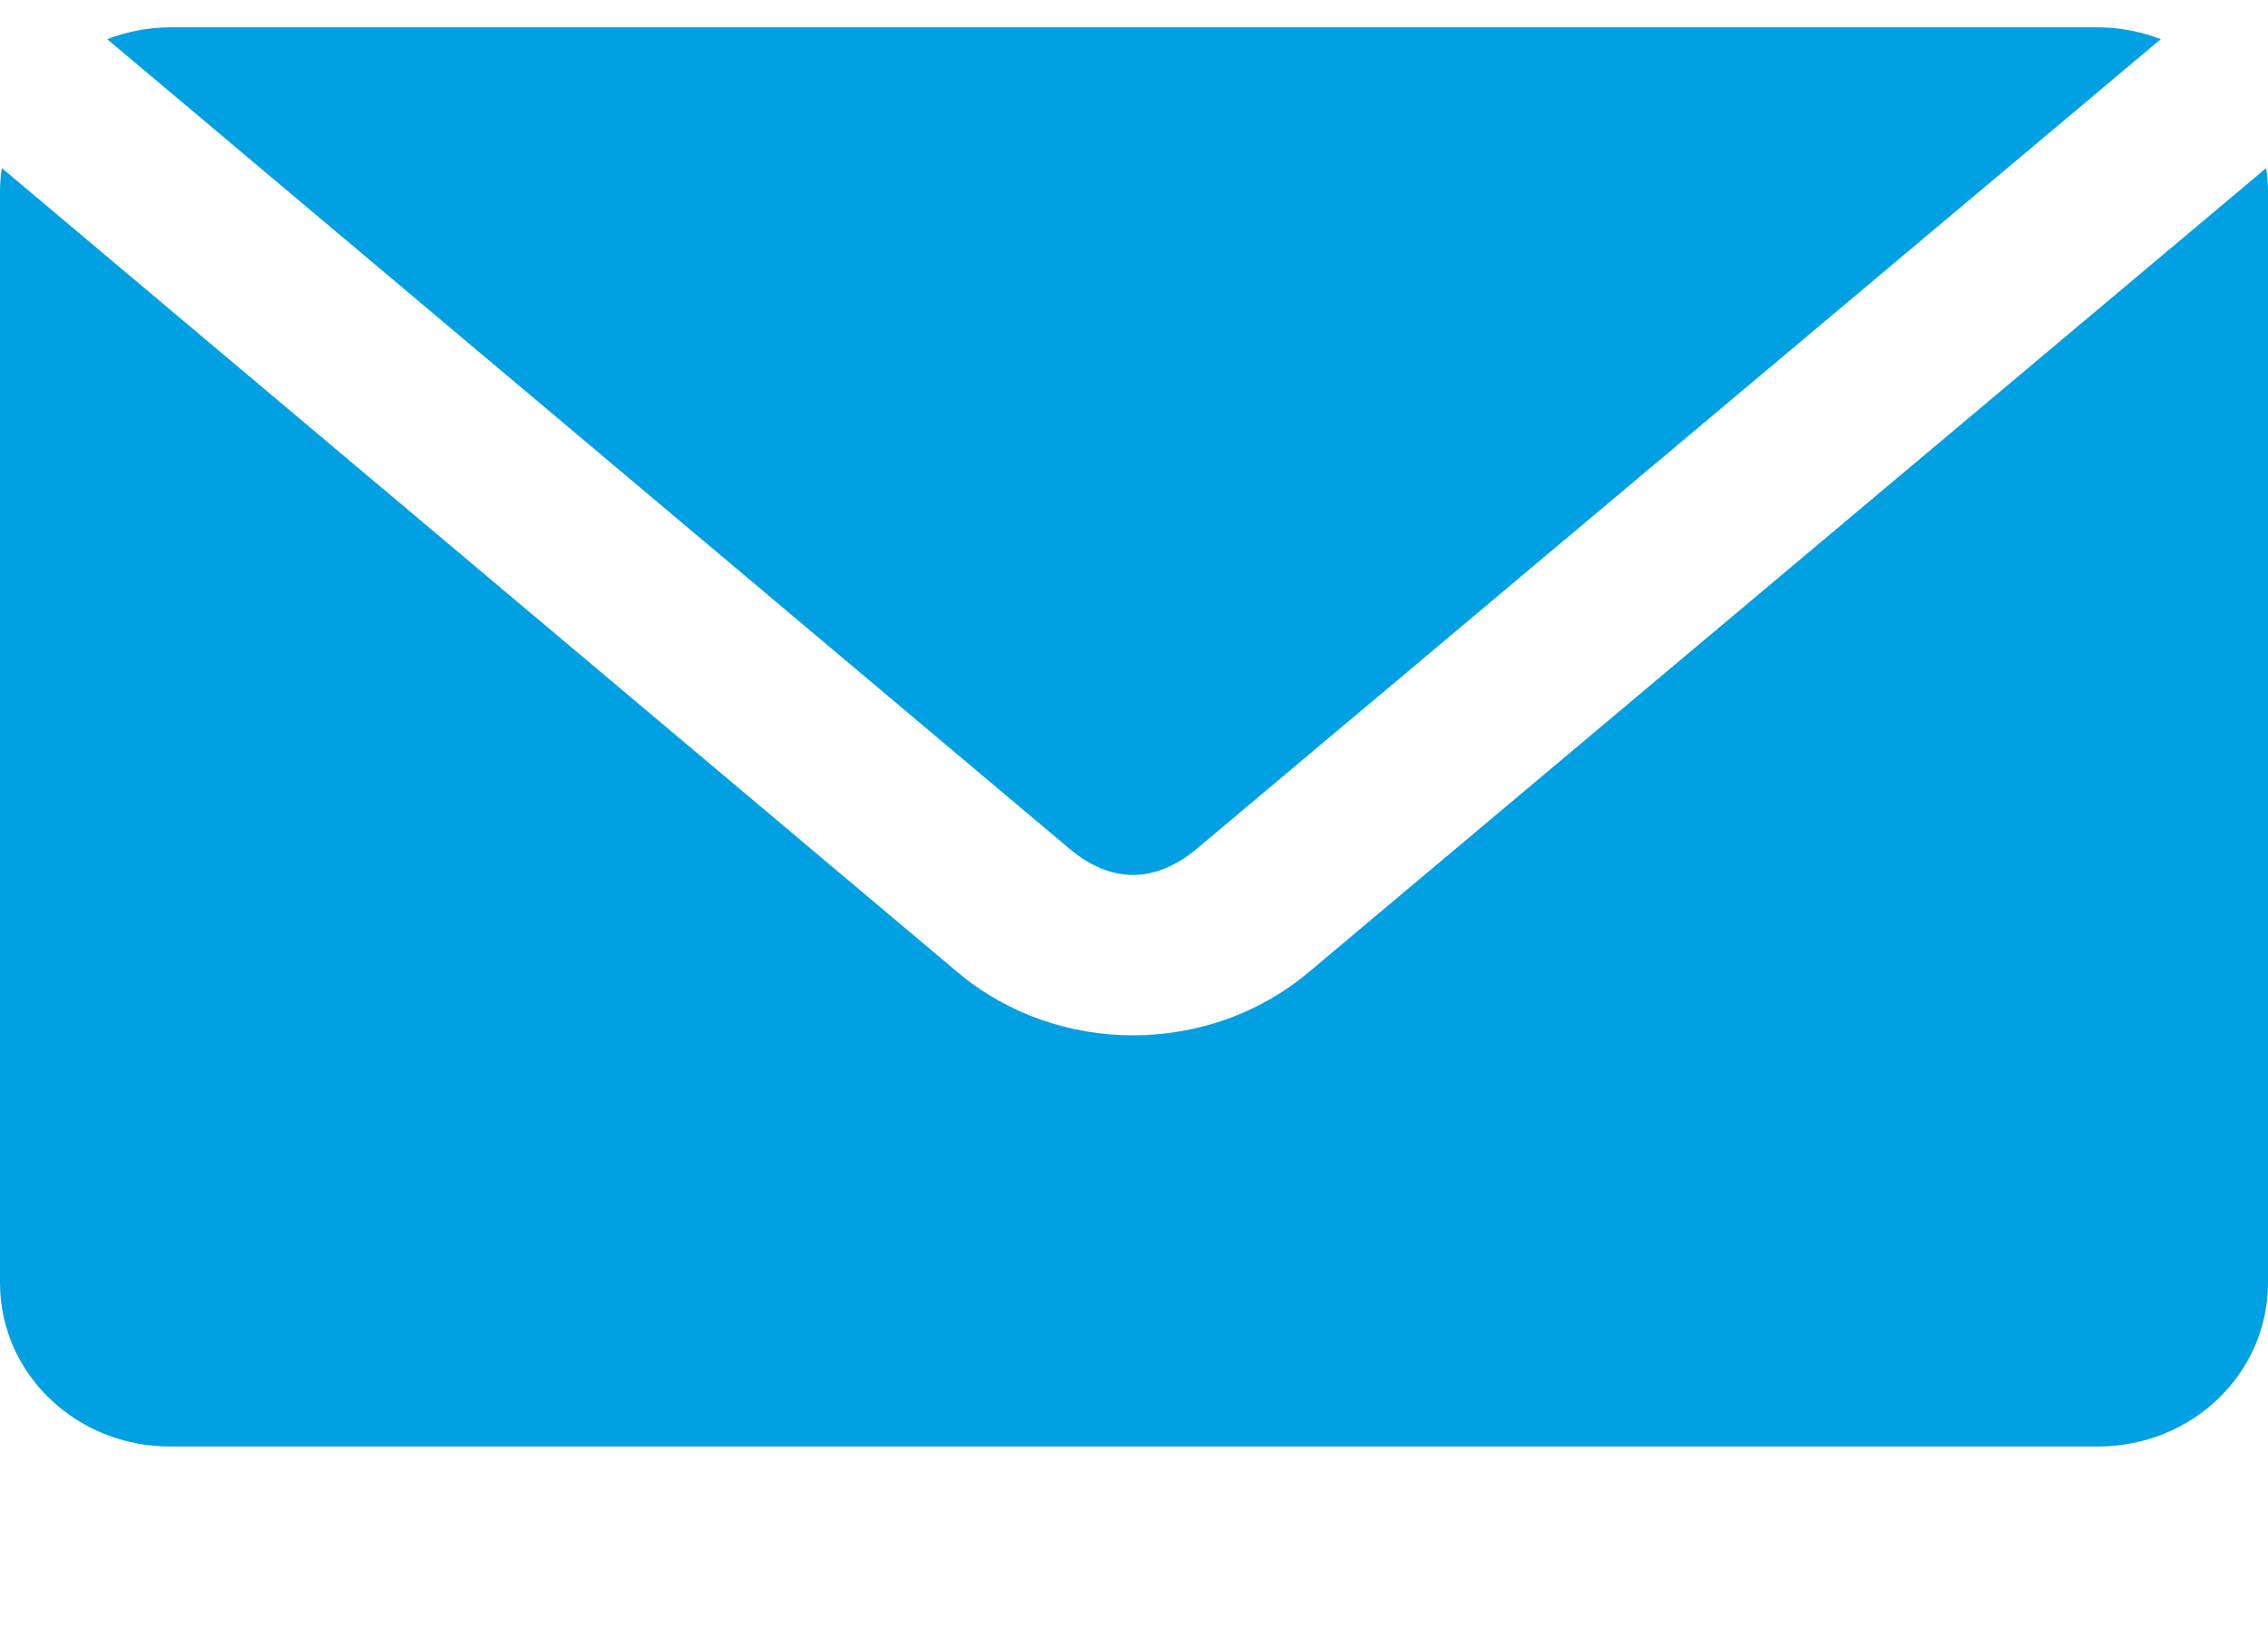 <svg width="18" height="13" viewBox="0 0 18 13" fill="none" xmlns="http://www.w3.org/2000/svg">
<path fill-rule="evenodd" clip-rule="evenodd" d="M0.851 0.311C1.005 0.252 1.173 0.217 1.35 0.217H16.65C16.827 0.217 16.995 0.252 17.149 0.311L9.499 6.737C9.168 7.015 8.817 7.015 8.487 6.737L0.851 0.311ZM0 1.517C0 1.455 0.006 1.393 0.014 1.334L7.601 7.719C8.394 8.386 9.592 8.385 10.385 7.719L17.986 1.334C17.994 1.393 18 1.455 18 1.517V10.183C18 10.903 17.398 11.483 16.65 11.483H1.35C0.602 11.483 0 10.903 0 10.183V1.517Z" fill="#00A0E3"/>
</svg>

